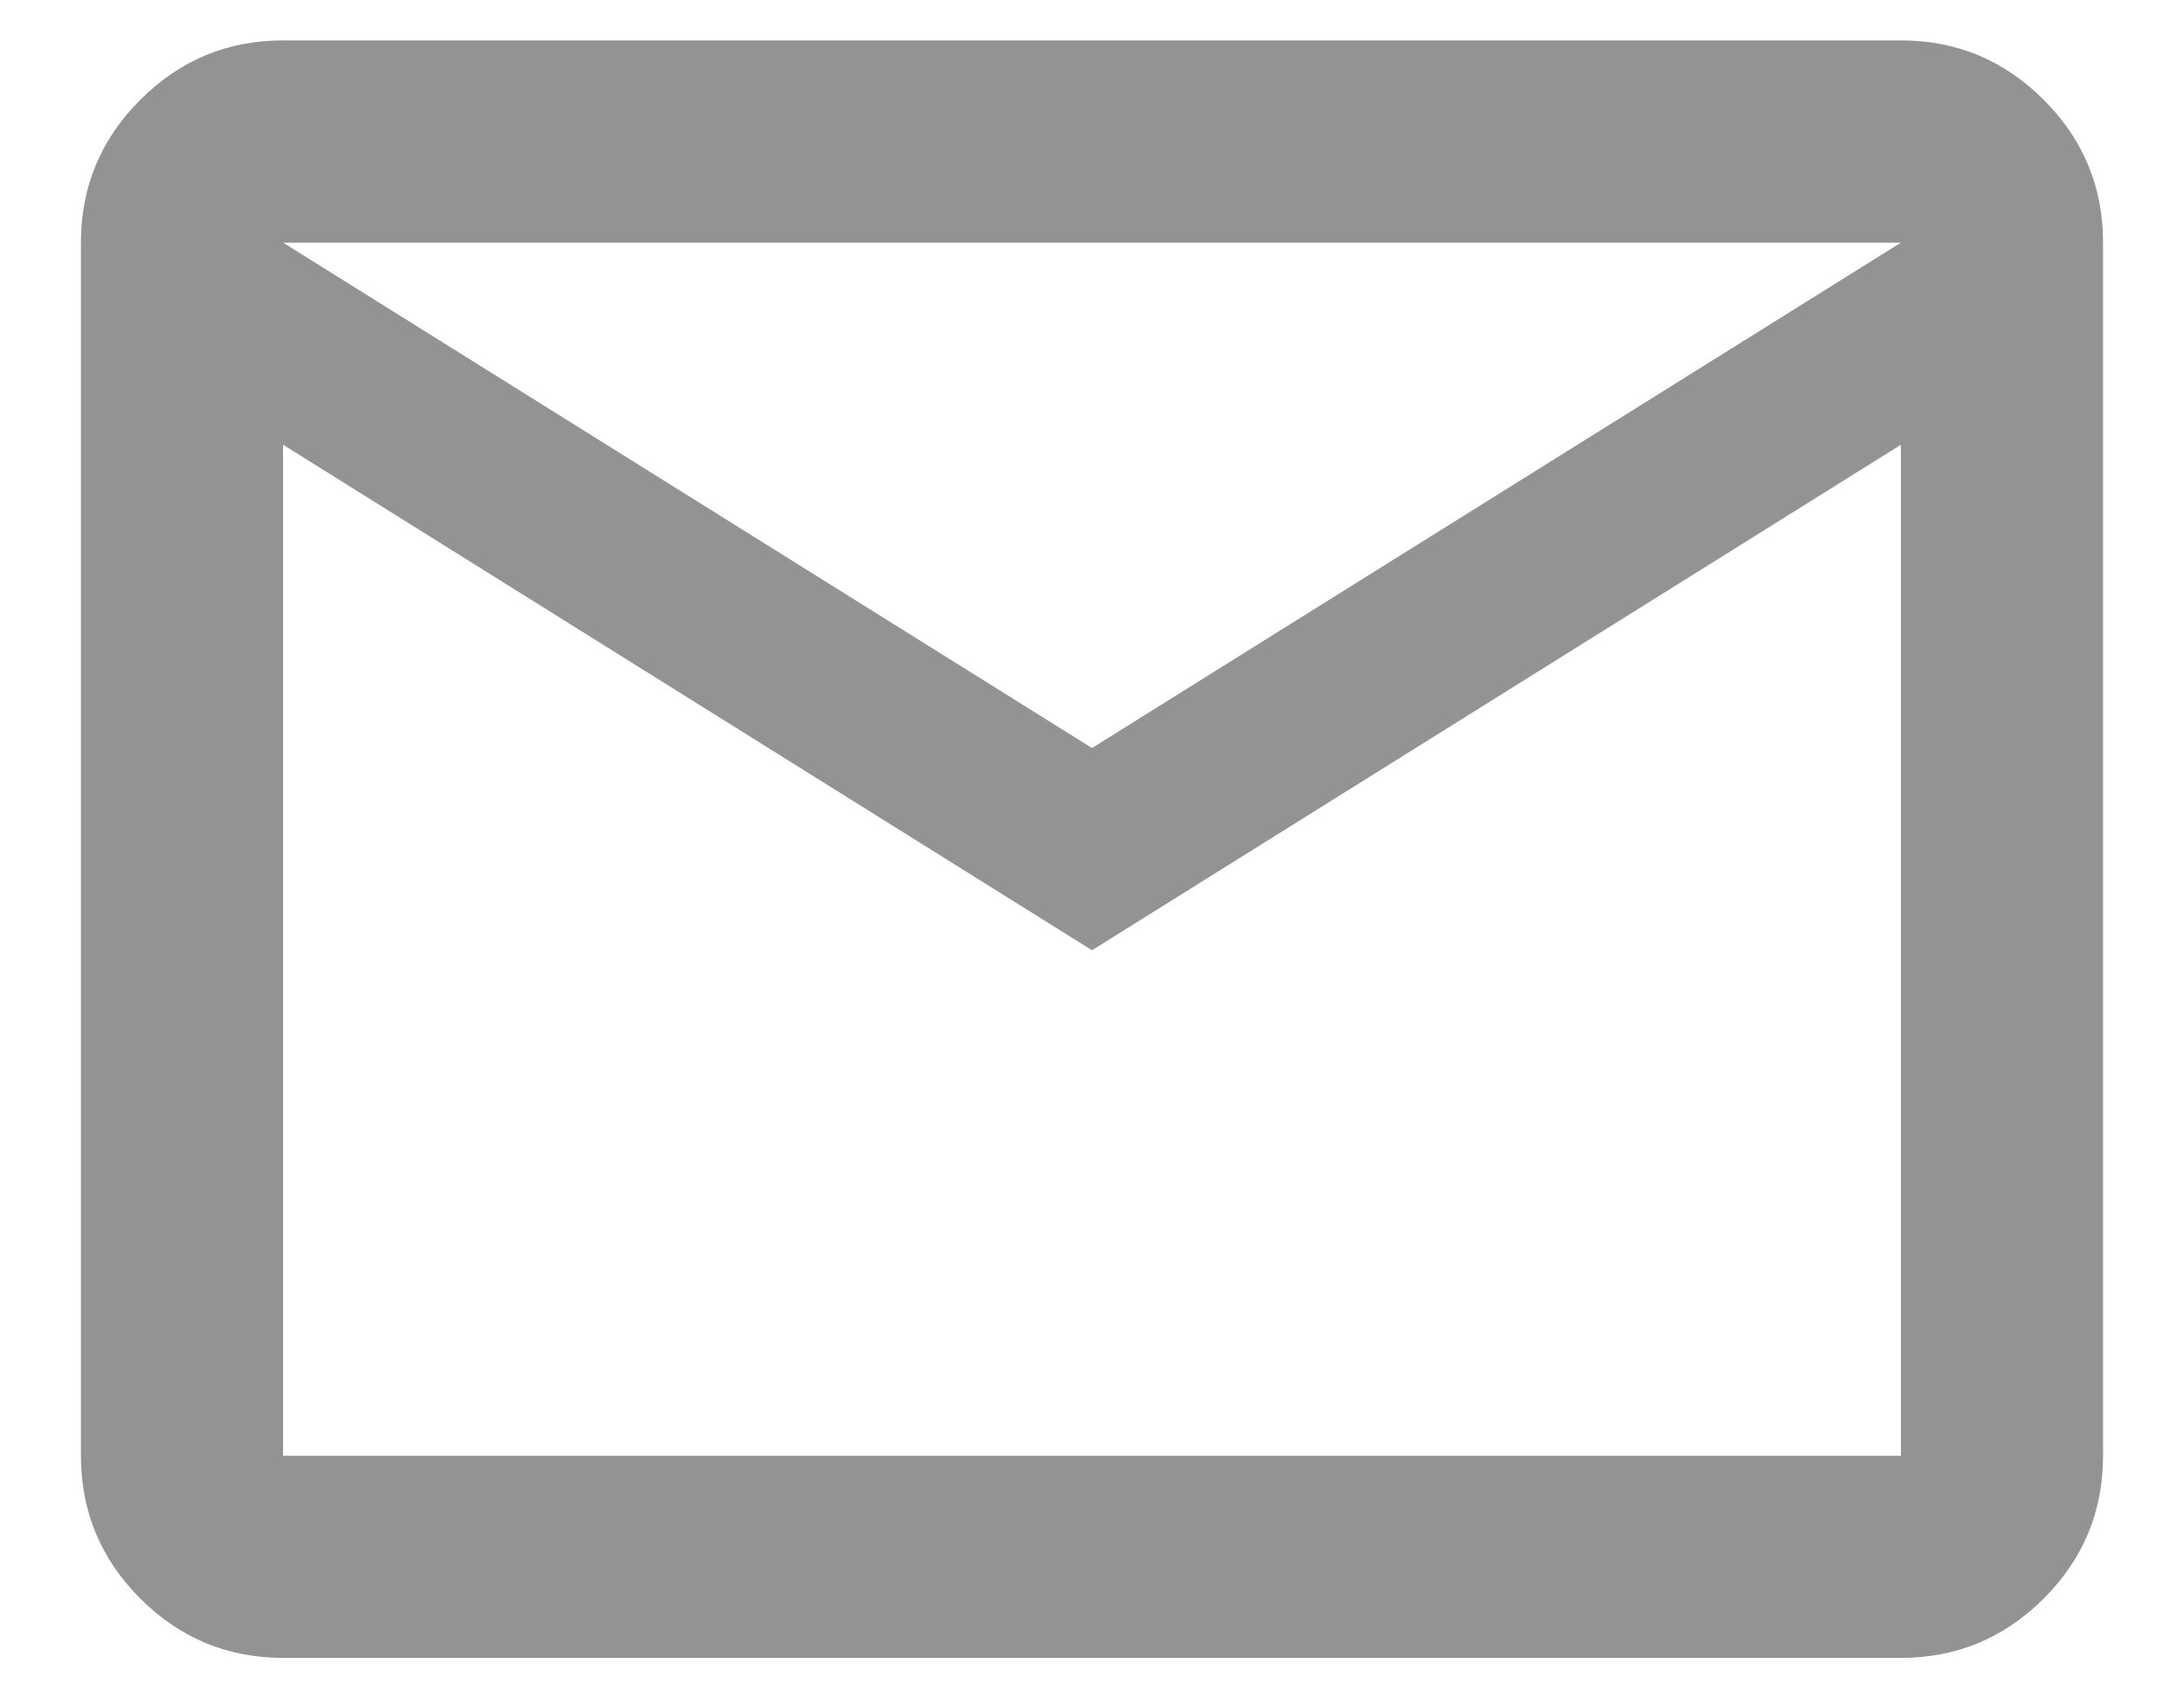 <svg width="18" height="14" viewBox="0 0 18 14" fill="none" xmlns="http://www.w3.org/2000/svg">
<path d="M2.333 13.666C1.875 13.666 1.483 13.503 1.156 13.177C0.83 12.85 0.667 12.458 0.667 12V2C0.667 1.541 0.83 1.149 1.156 0.823C1.483 0.496 1.875 0.333 2.333 0.333H15.667C16.125 0.333 16.517 0.496 16.844 0.823C17.17 1.149 17.333 1.541 17.333 2V12C17.333 12.458 17.17 12.85 16.844 13.177C16.517 13.503 16.125 13.666 15.667 13.666H2.333ZM9 7.833L2.333 3.666V12H15.667V3.666L9 7.833ZM9 6.166L15.667 2H2.333L9 6.166ZM2.333 3.666V2V12V3.666Z" fill="#939393"/>
</svg>
